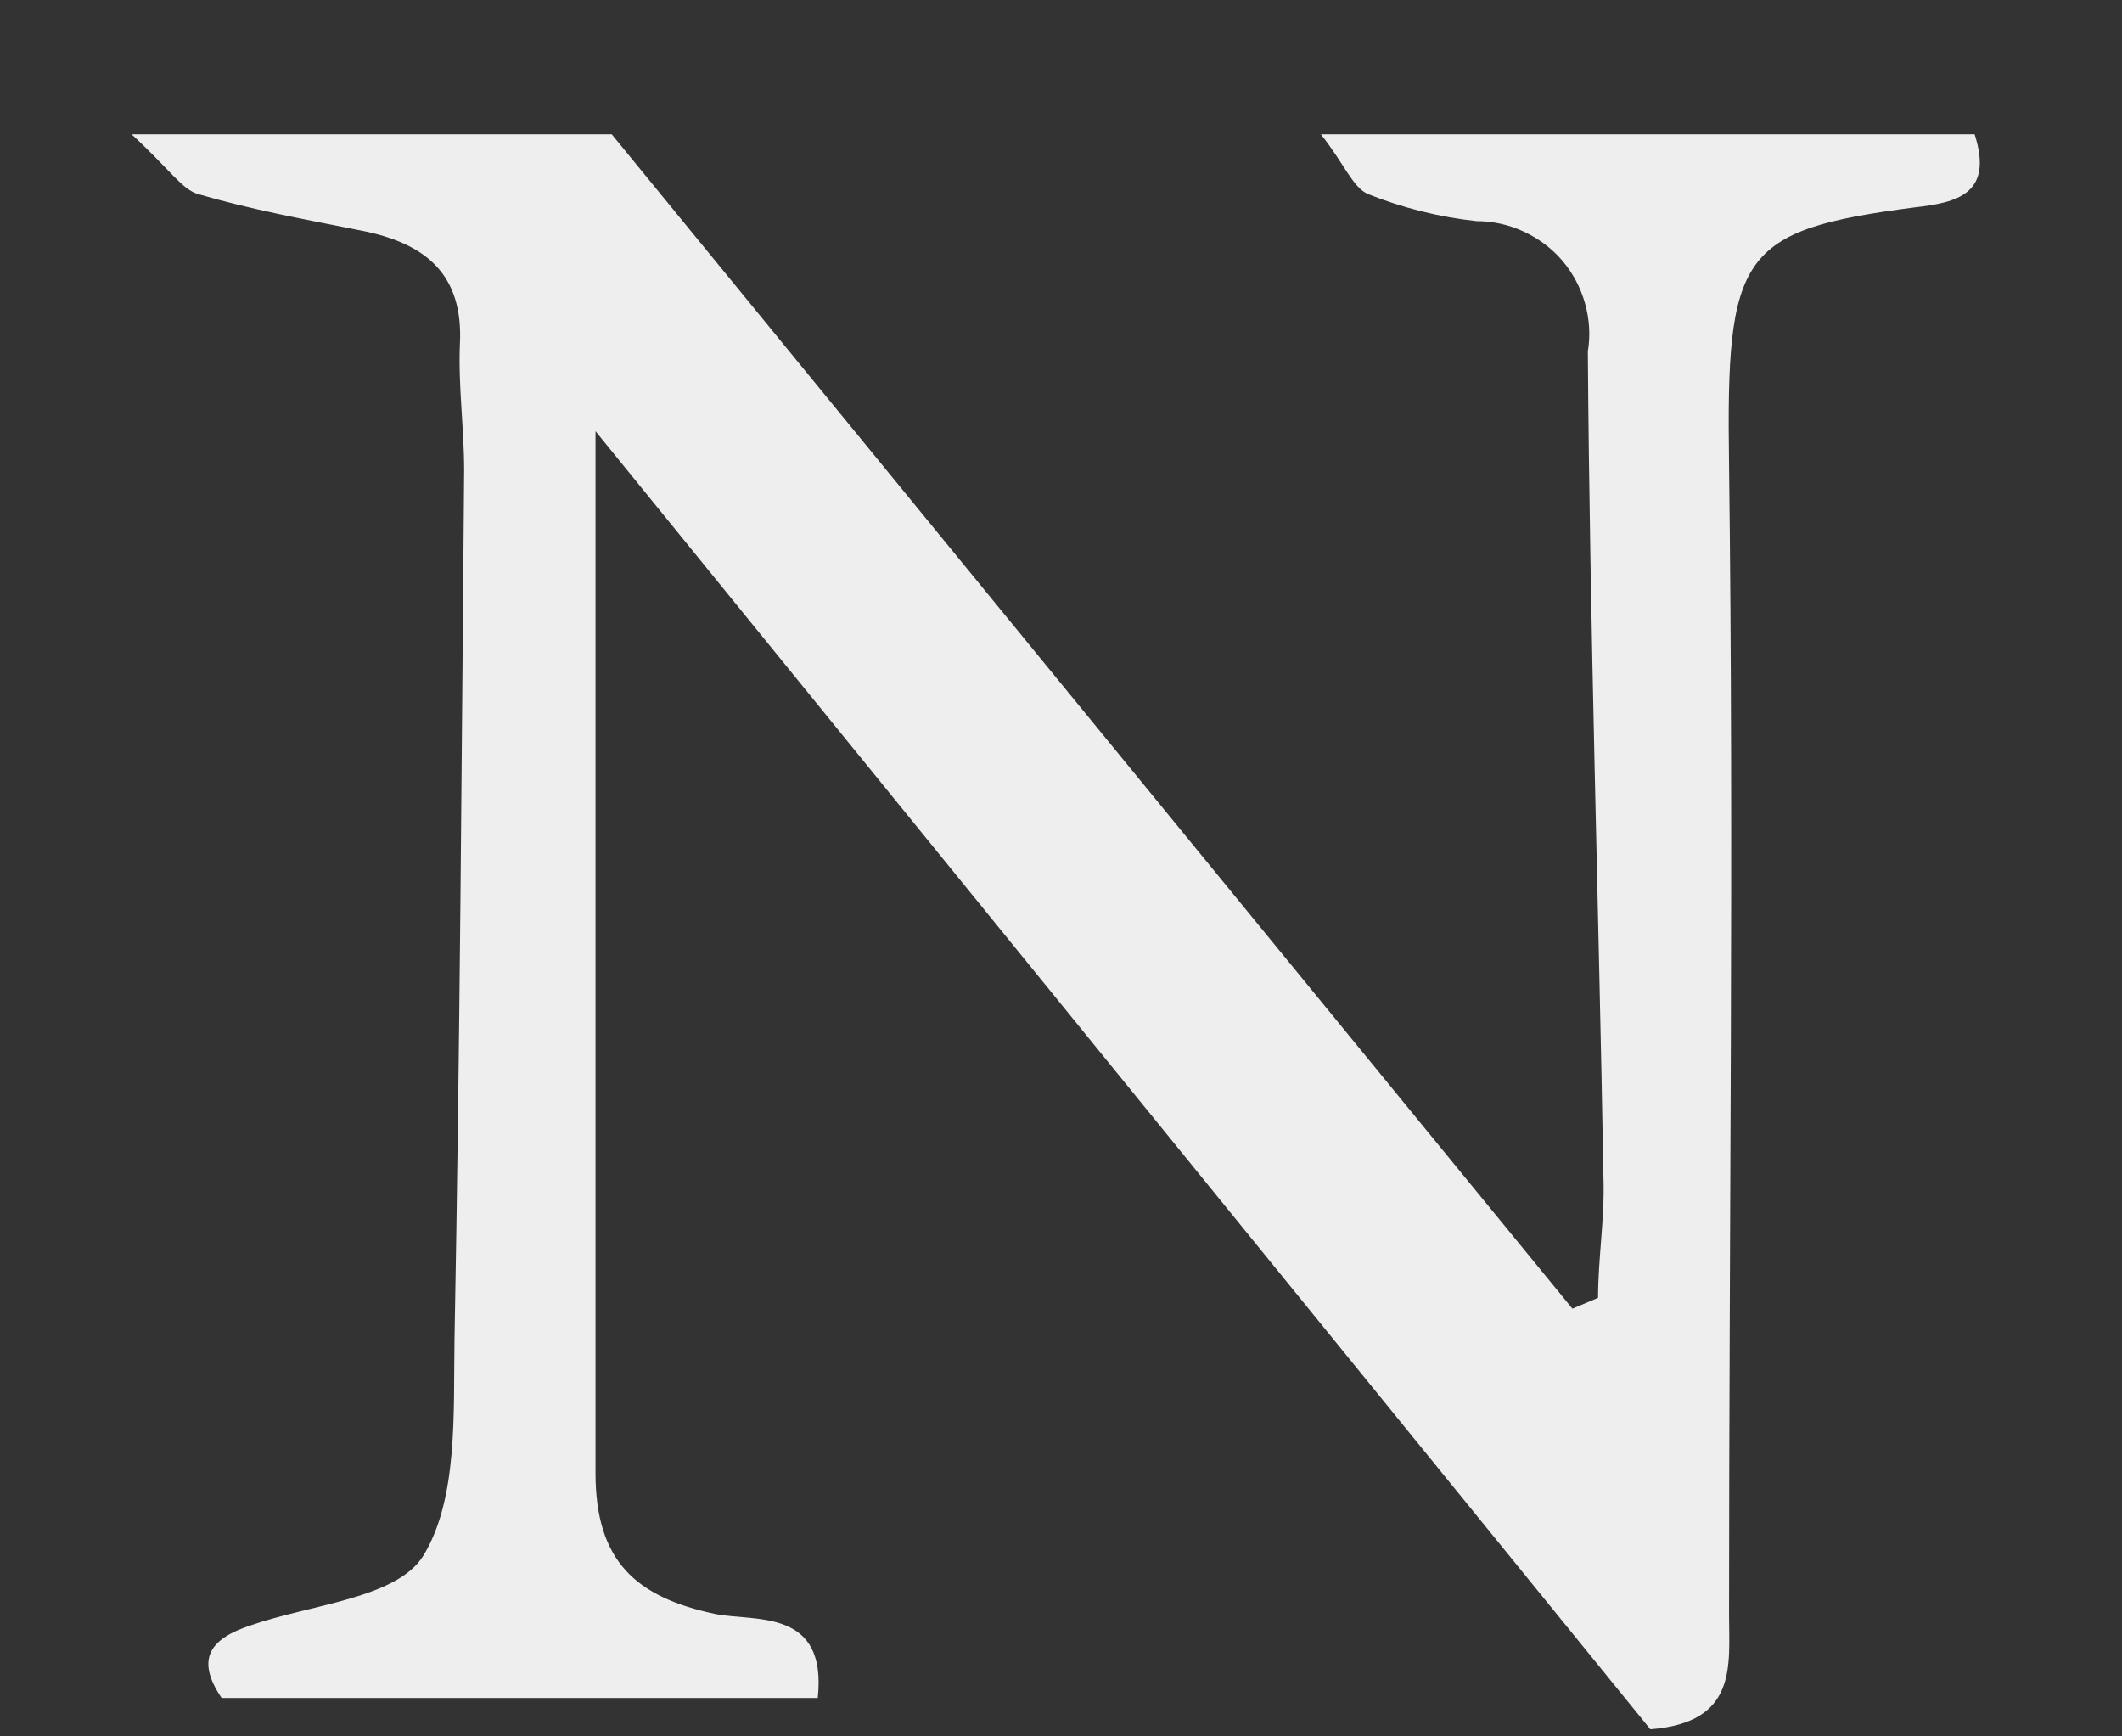 <?xml version="1.0" encoding="UTF-8" standalone="no"?><svg width='11' height='9' viewBox='0 0 11 9' fill='none' xmlns='http://www.w3.org/2000/svg'>
<rect x="0" y="0" width="11" height="9" fill="#333333" stroke="none"/>
<path d='M3.087 2.235C3.087 4.165 3.087 5.9 3.087 7.635C3.087 8.092 3.296 8.279 3.71 8.366C3.915 8.406 4.289 8.335 4.239 8.801H1.149C1.005 8.59 1.102 8.49 1.298 8.425C1.609 8.316 2.057 8.285 2.194 8.064C2.375 7.769 2.35 7.324 2.356 6.945C2.384 5.443 2.393 3.938 2.406 2.437C2.406 2.219 2.375 2.001 2.384 1.784C2.403 1.42 2.204 1.261 1.877 1.196C1.55 1.131 1.307 1.087 1.027 1.006C0.943 0.982 0.878 0.876 0.682 0.696H3.171L8.151 6.783L8.284 6.727C8.284 6.522 8.319 6.314 8.312 6.105C8.287 4.678 8.241 3.251 8.231 1.821C8.245 1.738 8.239 1.652 8.216 1.571C8.193 1.49 8.153 1.415 8.098 1.35C8.043 1.286 7.974 1.235 7.898 1.2C7.821 1.164 7.737 1.146 7.653 1.146C7.461 1.125 7.272 1.078 7.092 1.006C7.012 0.972 6.968 0.848 6.847 0.696H10.236C10.335 1.006 10.145 1.05 9.924 1.075C9.016 1.193 8.947 1.317 8.963 2.412C8.988 4.395 8.963 6.382 8.963 8.369C8.963 8.633 9.009 8.928 8.555 8.963L3.087 2.235Z' fill='#EEEEEE'/>
</svg>
